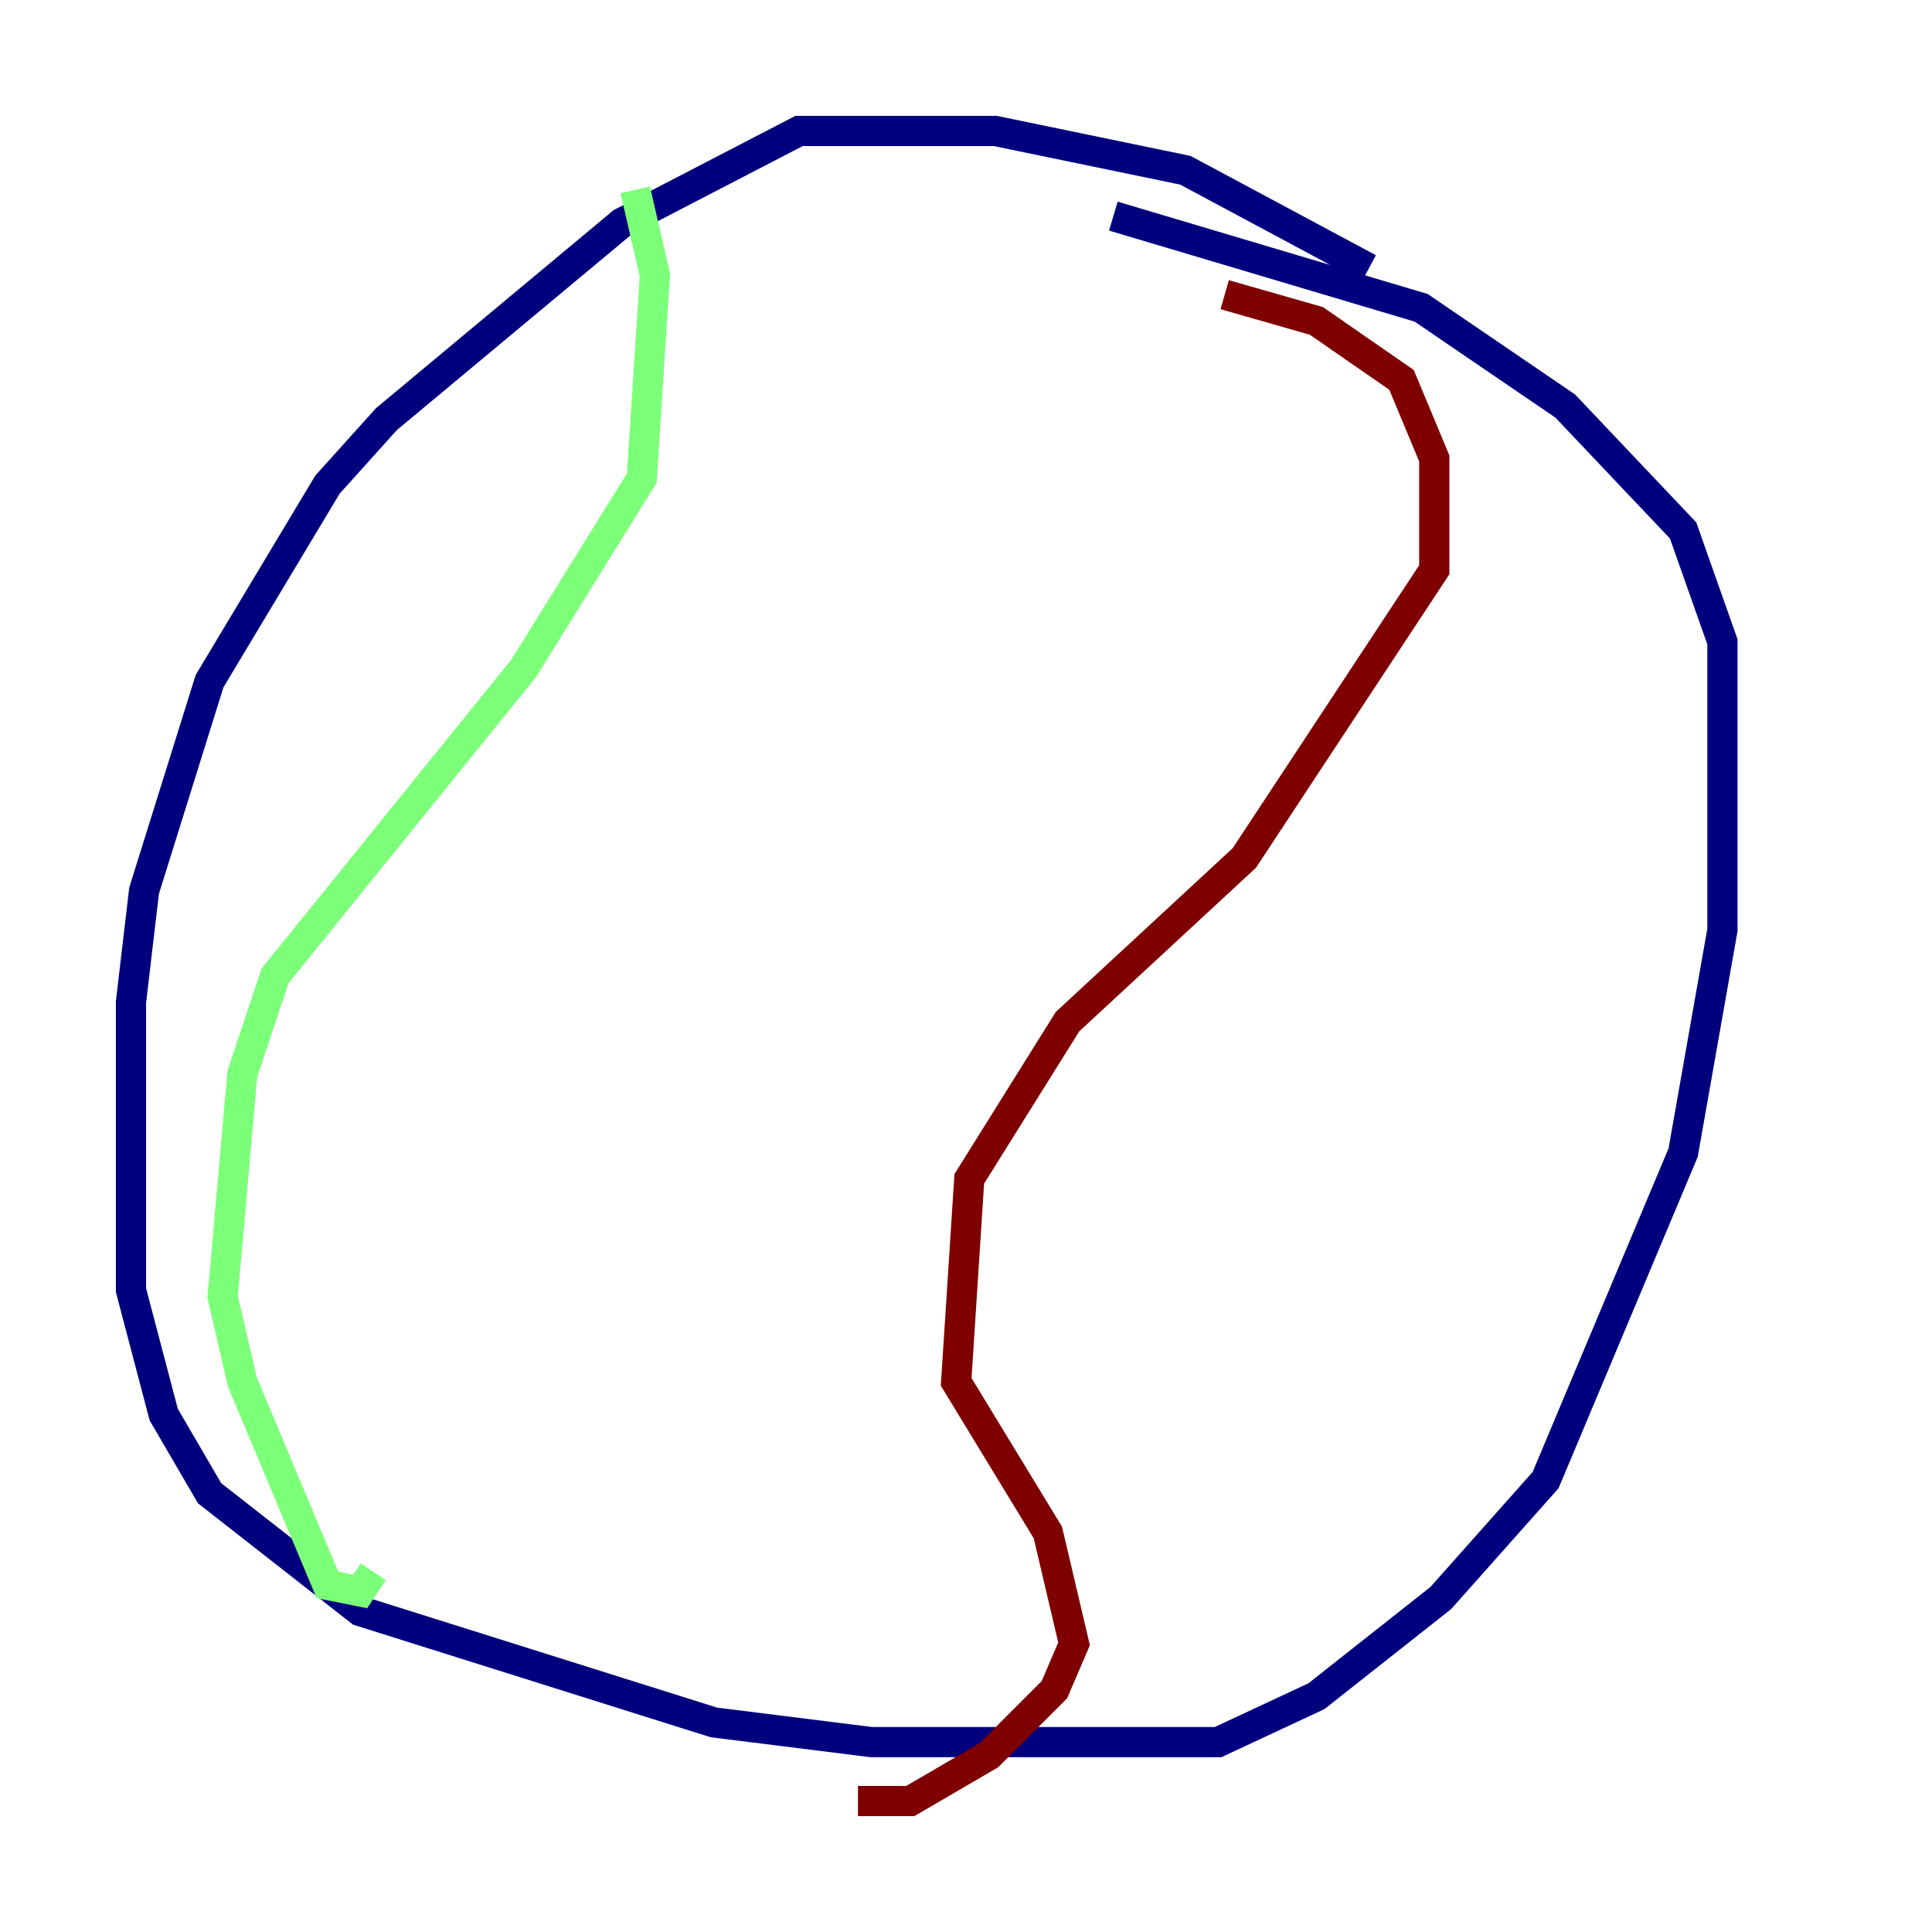 <?xml version="1.0" encoding="utf-8" ?>
<svg baseProfile="tiny" height="128" version="1.2" viewBox="0,0,128,128" width="128" xmlns="http://www.w3.org/2000/svg" xmlns:ev="http://www.w3.org/2001/xml-events" xmlns:xlink="http://www.w3.org/1999/xlink"><defs /><polyline fill="none" points="90.685,17.79 78.536,11.281 65.953,8.678 52.936,8.678 41.22,14.752 25.6,27.77 21.695,32.108 13.885,45.125 9.546,59.01 8.678,66.386 8.678,85.478 10.848,93.722 13.885,98.929 23.864,106.739 47.295,114.115 57.709,115.417 80.705,115.417 87.214,112.38 95.458,105.871 102.4,98.061 111.512,76.366 114.115,61.614 114.115,42.522 111.512,35.146 103.702,26.902 94.156,20.393 73.763,14.319" stroke="#00007f" stroke-width="2" /><polyline fill="none" points="42.088,12.583 43.39,18.224 42.522,31.675 34.712,44.258 18.224,64.651 16.054,71.159 14.752,85.912 16.054,91.552 21.695,105.003 23.864,105.437 24.732,104.136" stroke="#7cff79" stroke-width="2" /><polyline fill="none" points="81.139,19.525 87.214,21.261 92.854,25.166 95.024,30.373 95.024,37.749 82.441,56.841 70.725,67.688 64.217,78.102 63.349,91.552 69.424,101.532 71.159,108.909 69.858,111.946 65.519,116.285 60.312,119.322 56.841,119.322" stroke="#7f0000" stroke-width="2" /></svg>